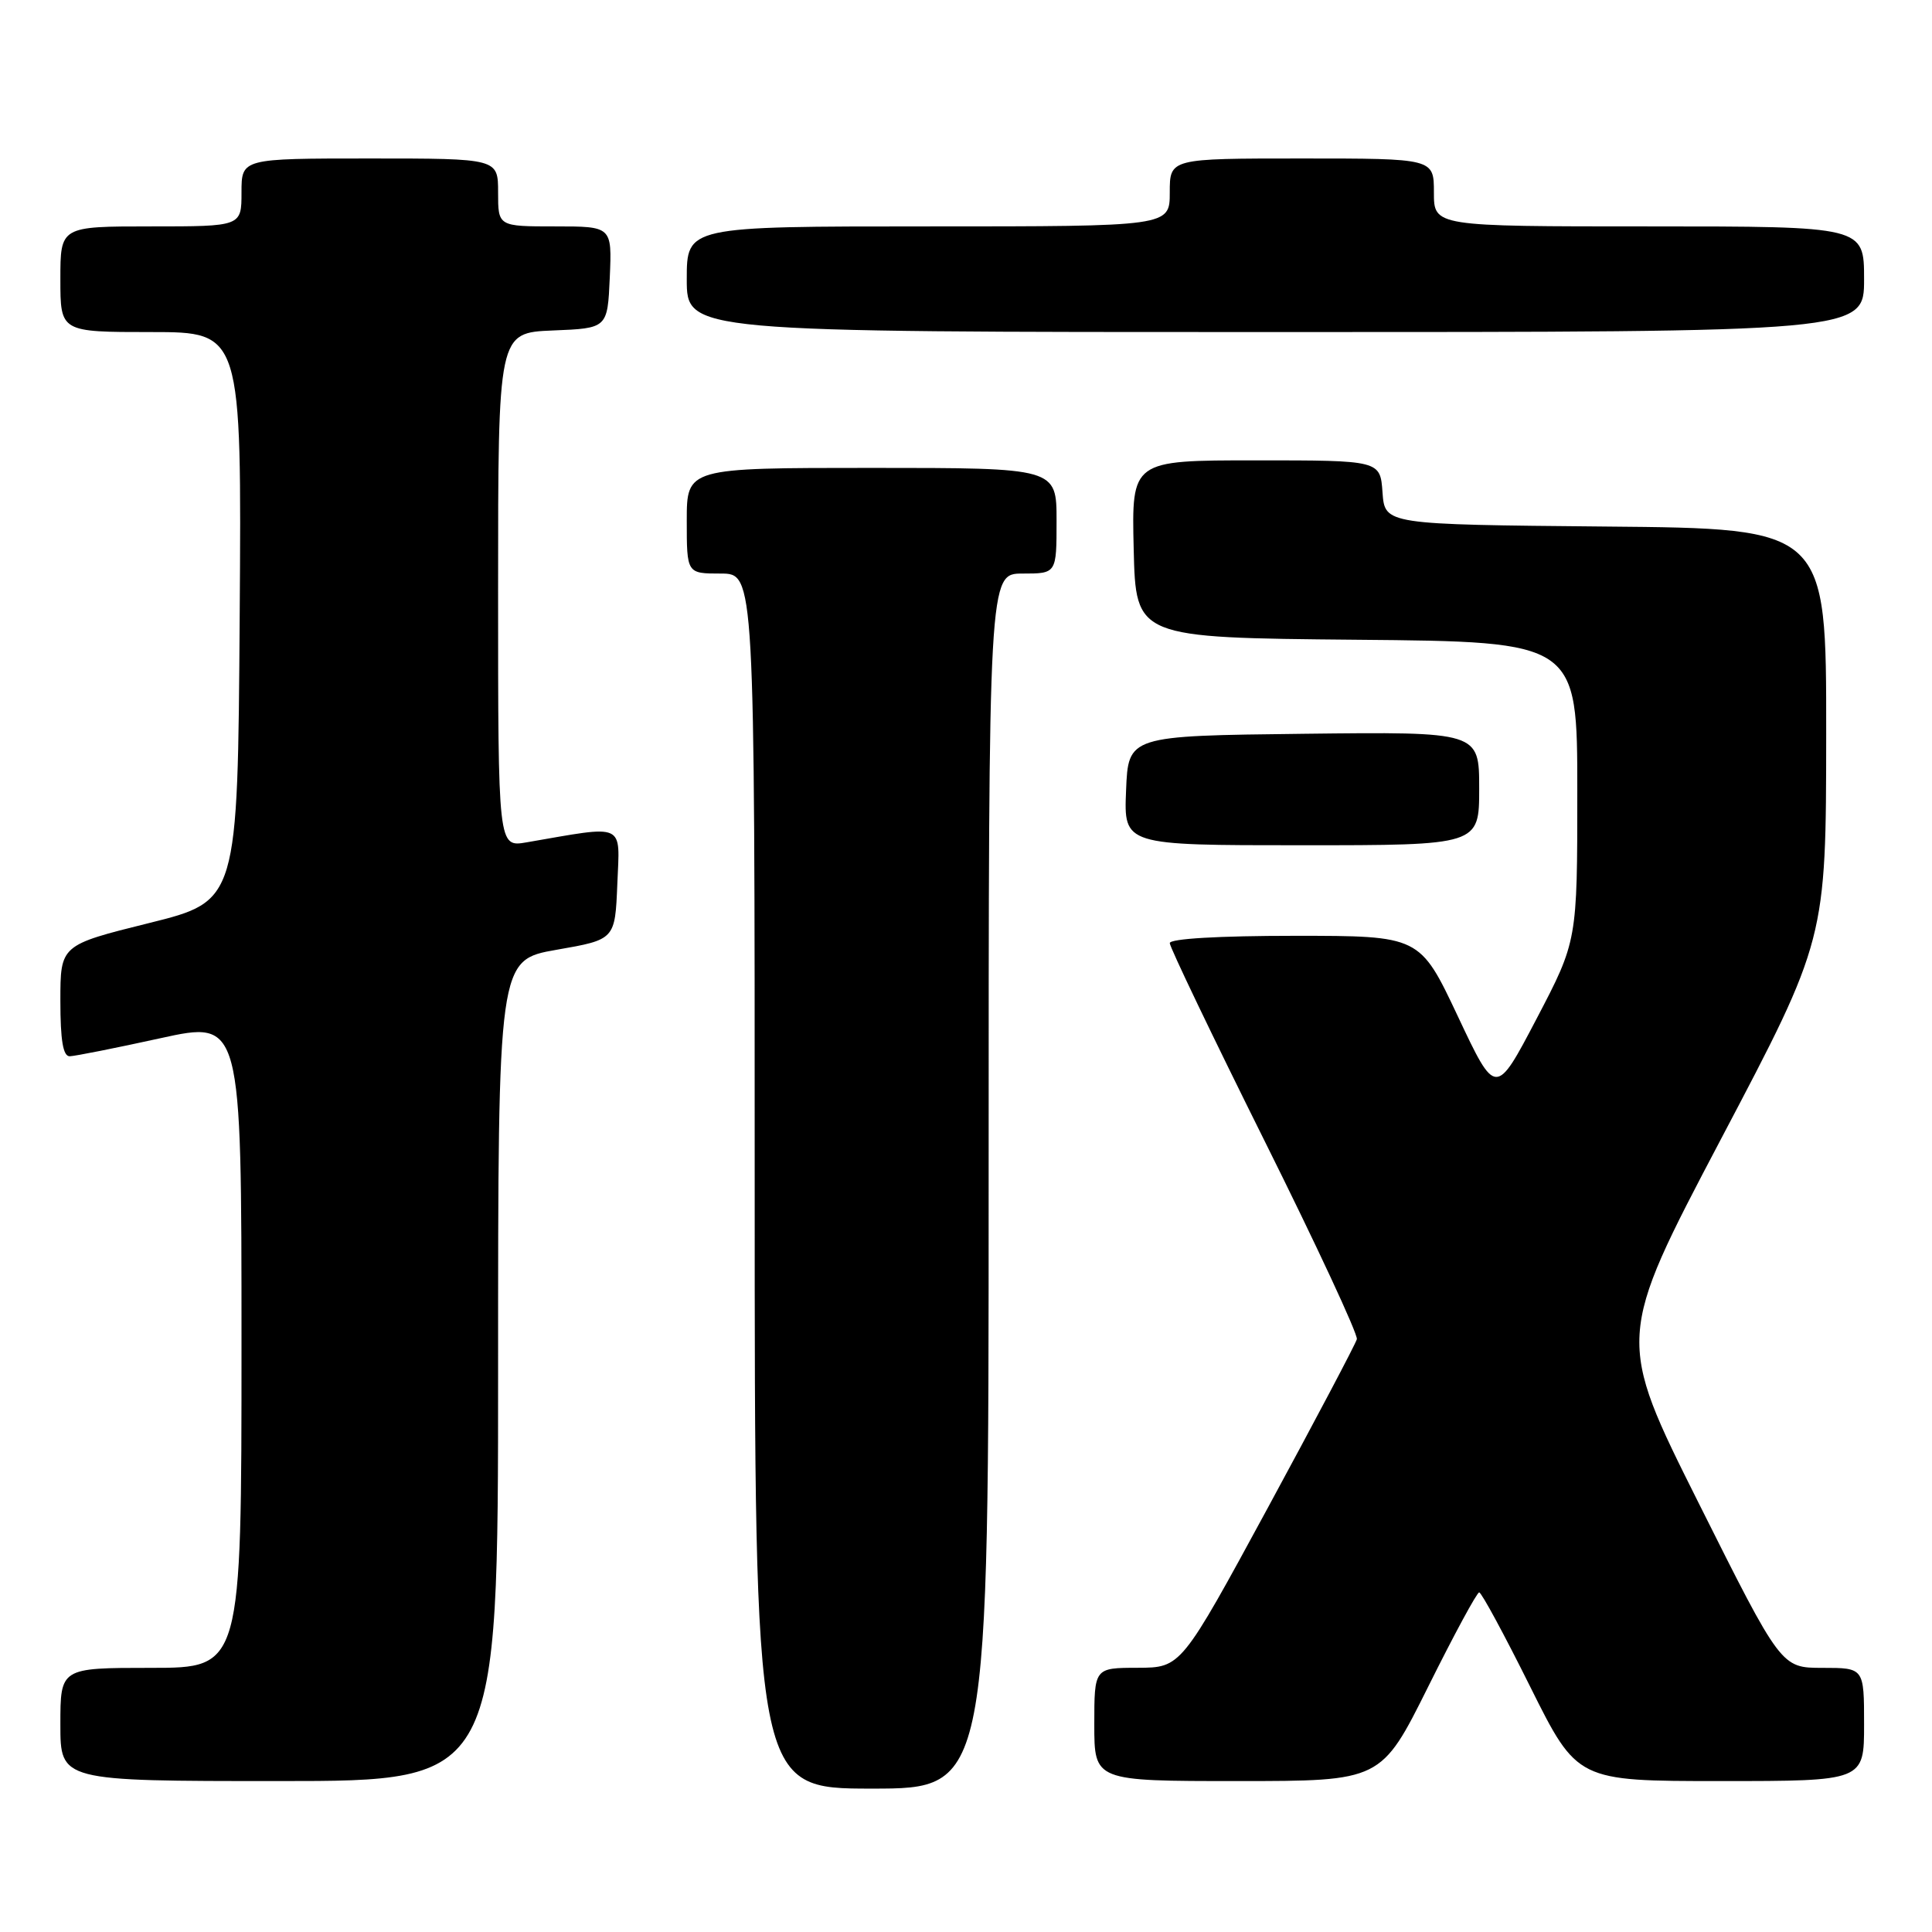 <?xml version="1.0" encoding="UTF-8" standalone="no"?>
<!DOCTYPE svg PUBLIC "-//W3C//DTD SVG 1.1//EN" "http://www.w3.org/Graphics/SVG/1.1/DTD/svg11.dtd" >
<svg xmlns="http://www.w3.org/2000/svg" xmlns:xlink="http://www.w3.org/1999/xlink" version="1.1" viewBox="0 0 256 256">
 <g >
 <path fill="currentColor"
d=" M 131.00 156.50 C 131.00 76.00 131.00 76.00 135.50 76.00 C 140.00 76.00 140.00 76.00 140.00 69.00 C 140.00 62.00 140.00 62.00 115.50 62.00 C 91.00 62.00 91.00 62.00 91.00 69.00 C 91.00 76.00 91.00 76.00 95.50 76.00 C 100.00 76.00 100.00 76.00 100.00 156.50 C 100.00 237.00 100.00 237.00 115.50 237.00 C 131.00 237.00 131.00 237.00 131.00 156.50 Z  M 66.00 181.60 C 66.00 127.21 66.00 127.21 73.75 125.85 C 81.50 124.50 81.50 124.50 81.80 117.11 C 82.13 108.91 83.03 109.33 69.75 111.62 C 66.00 112.26 66.00 112.26 66.00 78.17 C 66.00 44.09 66.00 44.09 73.25 43.79 C 80.50 43.50 80.50 43.50 80.80 36.75 C 81.09 30.00 81.09 30.00 73.55 30.00 C 66.00 30.00 66.00 30.00 66.00 25.50 C 66.00 21.00 66.00 21.00 49.00 21.00 C 32.00 21.00 32.00 21.00 32.00 25.50 C 32.00 30.00 32.00 30.00 20.00 30.00 C 8.00 30.00 8.00 30.00 8.00 37.00 C 8.00 44.00 8.00 44.00 20.01 44.00 C 32.02 44.00 32.02 44.00 31.76 81.70 C 31.50 119.39 31.50 119.39 19.75 122.31 C 8.00 125.23 8.00 125.23 8.00 132.62 C 8.00 137.88 8.36 139.99 9.25 139.96 C 9.94 139.94 15.34 138.87 21.25 137.57 C 32.00 135.21 32.00 135.21 32.00 178.11 C 32.00 221.00 32.00 221.00 20.00 221.00 C 8.00 221.00 8.00 221.00 8.00 228.50 C 8.00 236.00 8.00 236.00 37.00 236.00 C 66.00 236.00 66.00 236.00 66.00 181.60 Z  M 189.24 223.50 C 192.66 216.62 195.70 211.00 196.00 211.00 C 196.30 211.00 199.34 216.62 202.76 223.50 C 208.99 236.00 208.99 236.00 227.99 236.00 C 247.00 236.00 247.00 236.00 247.00 228.50 C 247.00 221.00 247.00 221.00 241.50 221.00 C 236.01 221.00 236.01 221.00 225.08 199.16 C 214.15 177.32 214.15 177.32 228.05 150.91 C 241.96 124.50 241.96 124.50 241.98 97.27 C 242.00 70.03 242.00 70.03 212.75 69.77 C 183.50 69.50 183.50 69.50 183.19 65.25 C 182.89 61.00 182.89 61.00 166.41 61.00 C 149.94 61.00 149.94 61.00 150.22 72.75 C 150.50 84.50 150.50 84.50 179.75 84.77 C 209.00 85.03 209.00 85.03 209.00 104.85 C 209.00 124.68 209.00 124.68 203.60 135.00 C 198.19 145.32 198.19 145.32 193.17 134.66 C 188.14 124.00 188.14 124.00 171.57 124.00 C 161.52 124.00 155.00 124.38 155.00 124.97 C 155.00 125.50 160.64 137.27 167.54 151.13 C 174.44 164.98 179.95 176.82 179.79 177.45 C 179.63 178.07 174.32 188.12 168.00 199.78 C 156.50 220.97 156.50 220.97 150.75 220.99 C 145.00 221.00 145.00 221.00 145.00 228.50 C 145.00 236.00 145.00 236.00 164.01 236.00 C 183.01 236.00 183.01 236.00 189.24 223.50 Z  M 196.00 104.48 C 196.00 96.96 196.00 96.96 172.75 97.23 C 149.50 97.50 149.50 97.50 149.21 104.75 C 148.91 112.00 148.91 112.00 172.46 112.00 C 196.00 112.00 196.00 112.00 196.00 104.48 Z  M 247.00 37.00 C 247.00 30.00 247.00 30.00 218.50 30.00 C 190.00 30.00 190.00 30.00 190.00 25.50 C 190.00 21.00 190.00 21.00 172.50 21.00 C 155.00 21.00 155.00 21.00 155.00 25.50 C 155.00 30.00 155.00 30.00 123.00 30.00 C 91.00 30.00 91.00 30.00 91.00 37.00 C 91.00 44.00 91.00 44.00 169.00 44.00 C 247.00 44.00 247.00 44.00 247.00 37.00 Z "/>
</g>
</svg>